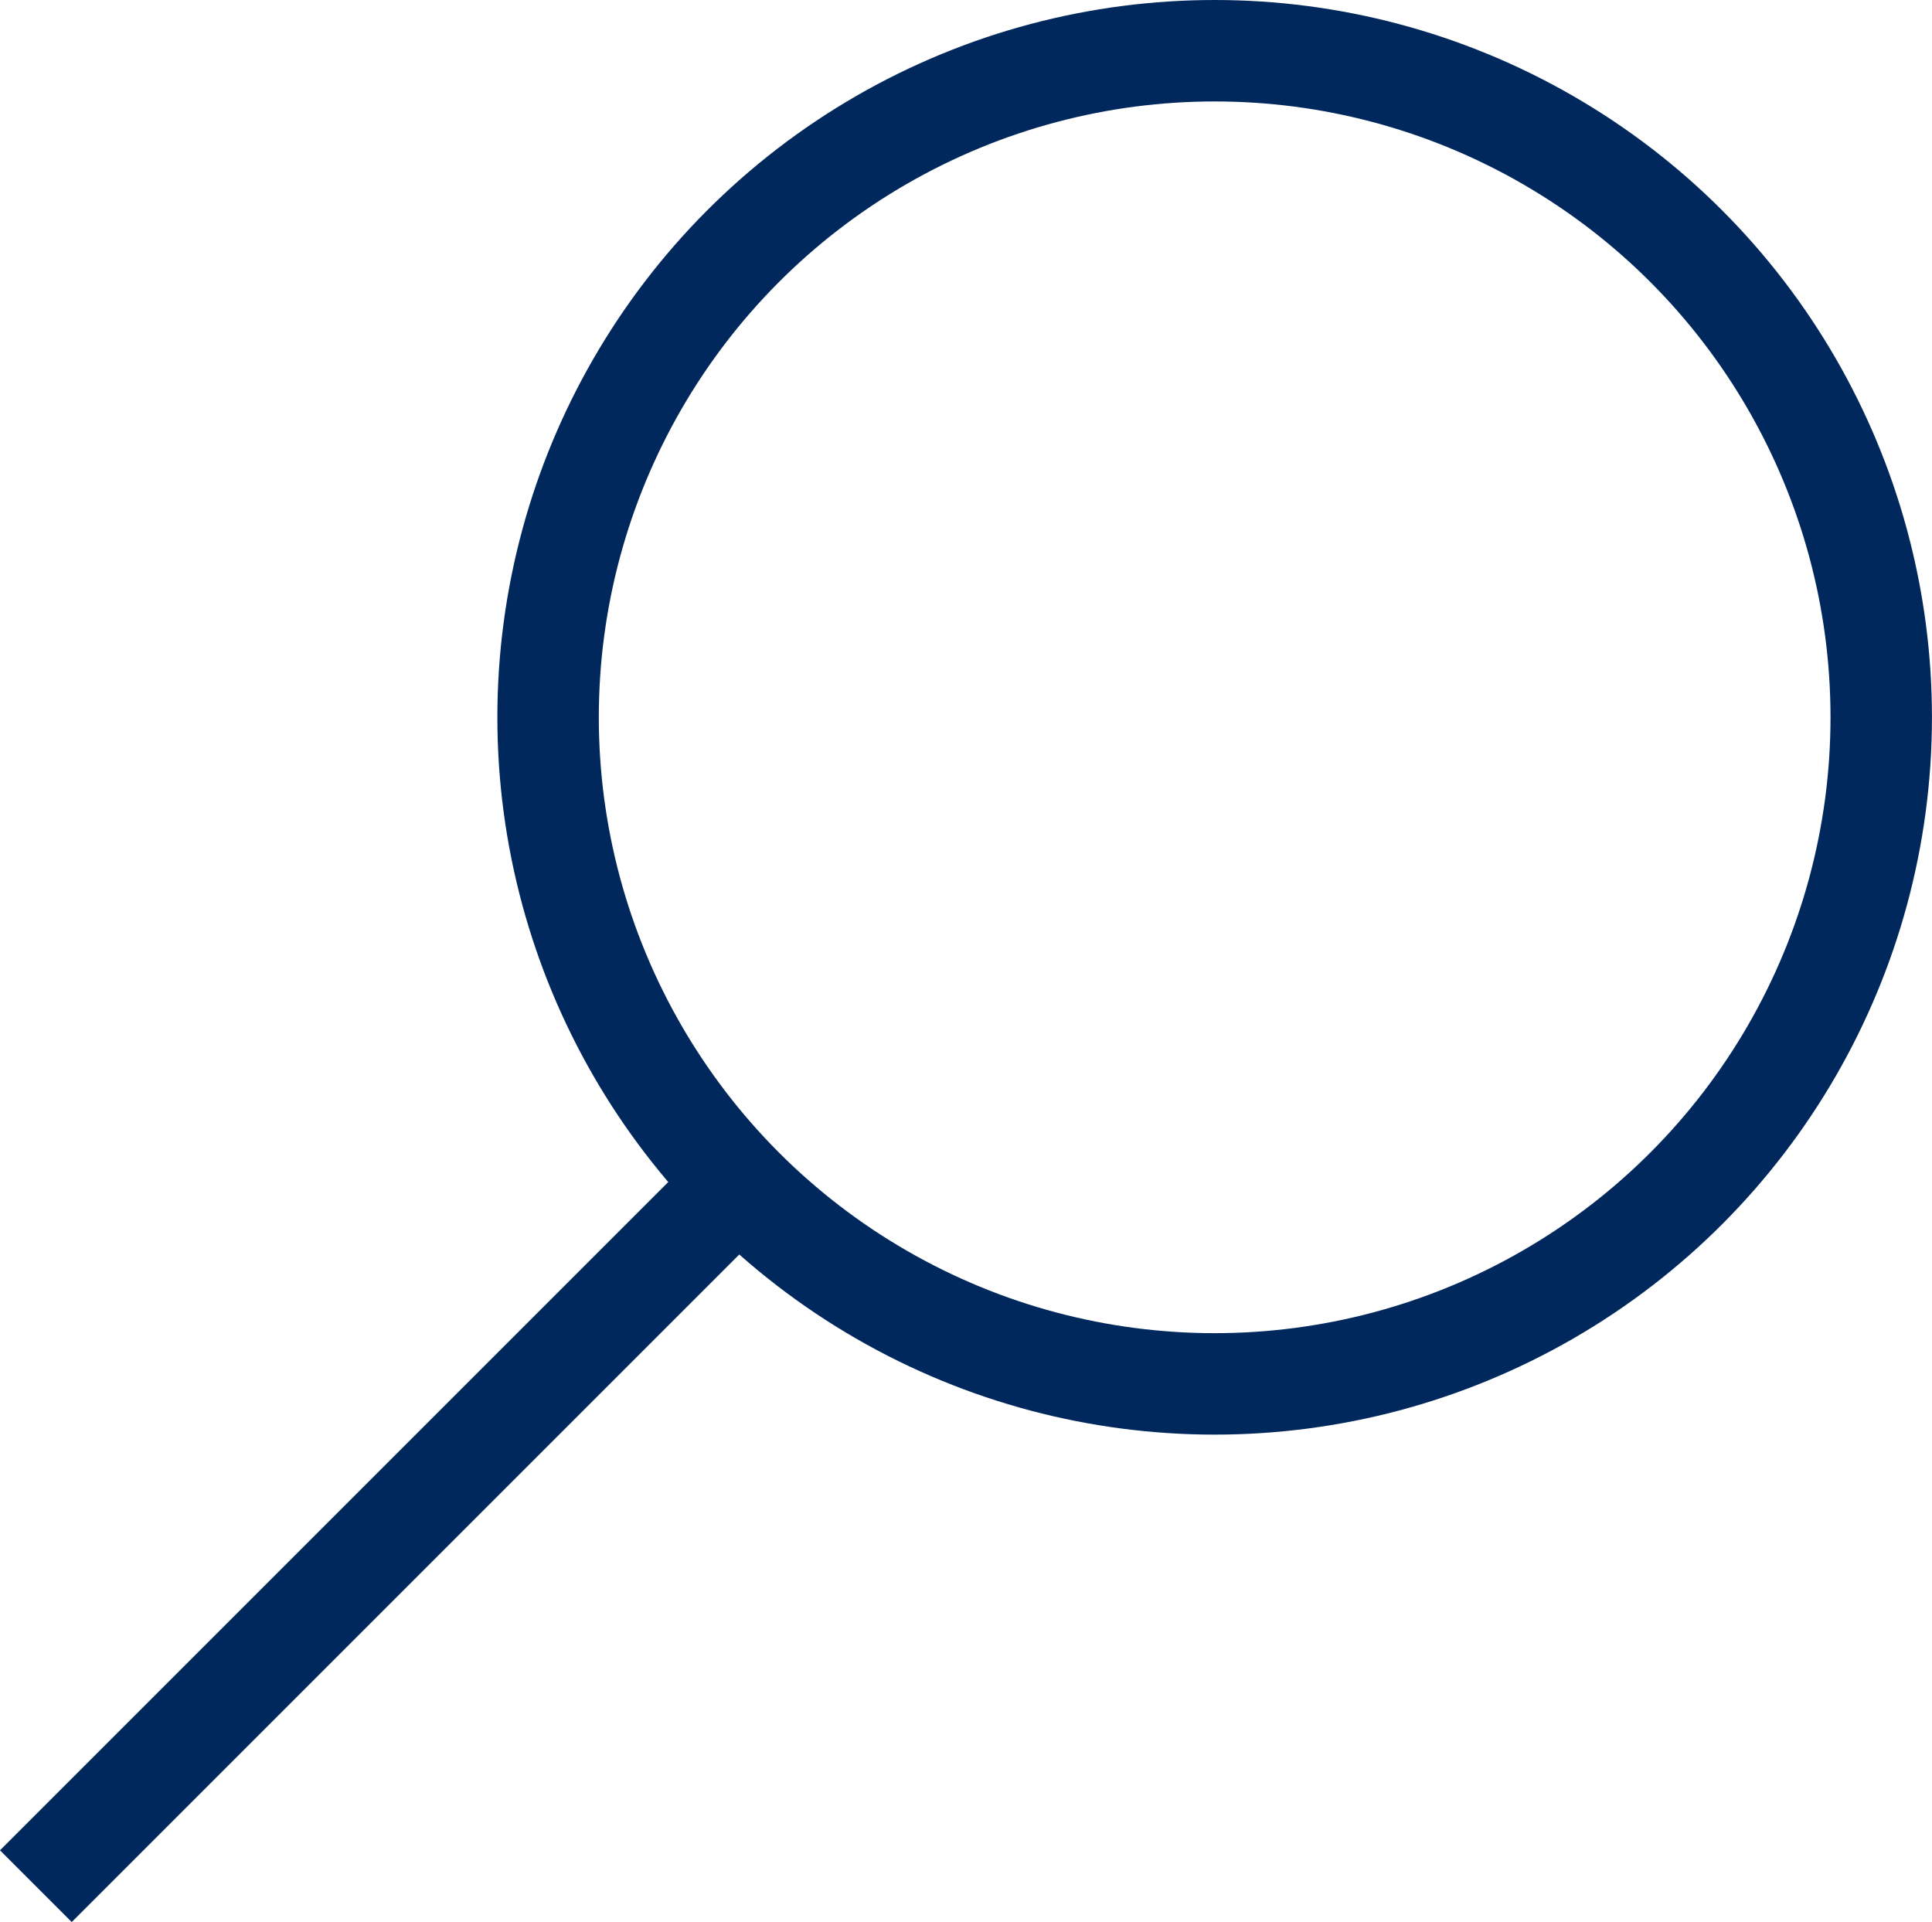 <svg xmlns="http://www.w3.org/2000/svg" width="38.091" height="37.895" viewBox="0 0 38.091 37.895">
  <g id="search" transform="translate(-1263.285 -528)">
    <g id="Ellipse_1" data-name="Ellipse 1" transform="translate(1273.091 528)" fill="none" stroke="#00285c" stroke-width="2">
      <circle cx="14.142" cy="14.142" r="14.142" stroke="none"/>
      <circle cx="14.142" cy="14.142" r="13.142" fill="none"/>
    </g>
    <path id="Path_1" data-name="Path 1" d="M914.574,391.368,900.992,404.95" transform="translate(363 160.237)" fill="none" stroke="#00285c" stroke-width="2"/>
  </g>
</svg>
